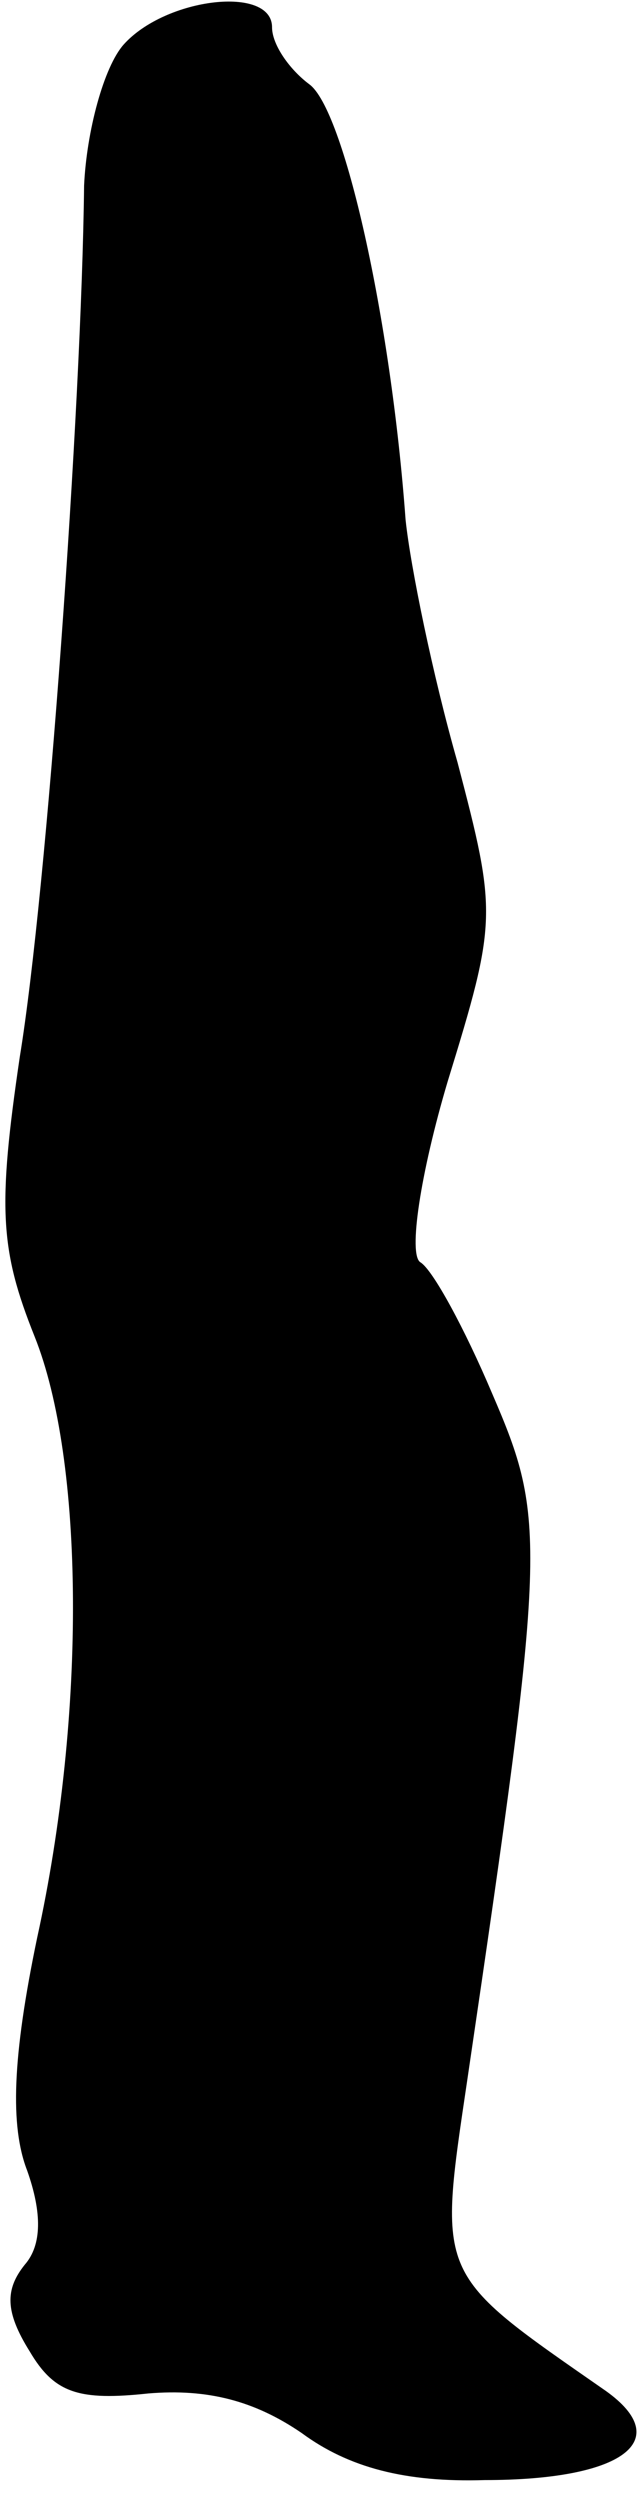 <?xml version="1.0" standalone="no"?>
<!DOCTYPE svg PUBLIC "-//W3C//DTD SVG 20010904//EN"
 "http://www.w3.org/TR/2001/REC-SVG-20010904/DTD/svg10.dtd">
<svg version="1.0" xmlns="http://www.w3.org/2000/svg"
 width="26pt" height="101pt" viewBox="0 0 26 101"
 preserveAspectRatio="xMidYMid meet">
<g transform="translate(0,101) scale(0.1,-0.1)"
fill="#000000" stroke="none">
<path fill="#000000" stroke="none" d="M50 992 c-8 -9 -15 -35 -16 -57 -1 -90
-15 -285 -26 -352 -9 -61 -8 -78 6 -113 20 -50 21 -152 1 -243 -10 -48 -11
-76 -4 -94 6 -17 6 -30 -1 -38 -8 -10 -8 -19 2 -35 10 -17 20 -20 48 -17 24 2
43 -3 62 -16 19 -14 42 -20 74 -19 56 0 77 16 49 36 -69 48 -68 45 -56 126 32
217 32 226 10 277 -11 26 -24 50 -29 53 -5 3 0 36 11 73 20 65 20 68 4 129
-10 35 -19 79 -21 98 -6 82 -25 166 -39 176 -8 6 -15 16 -15 23 0 17 -43 12
-60 -7z"/>
</g>
</svg>
